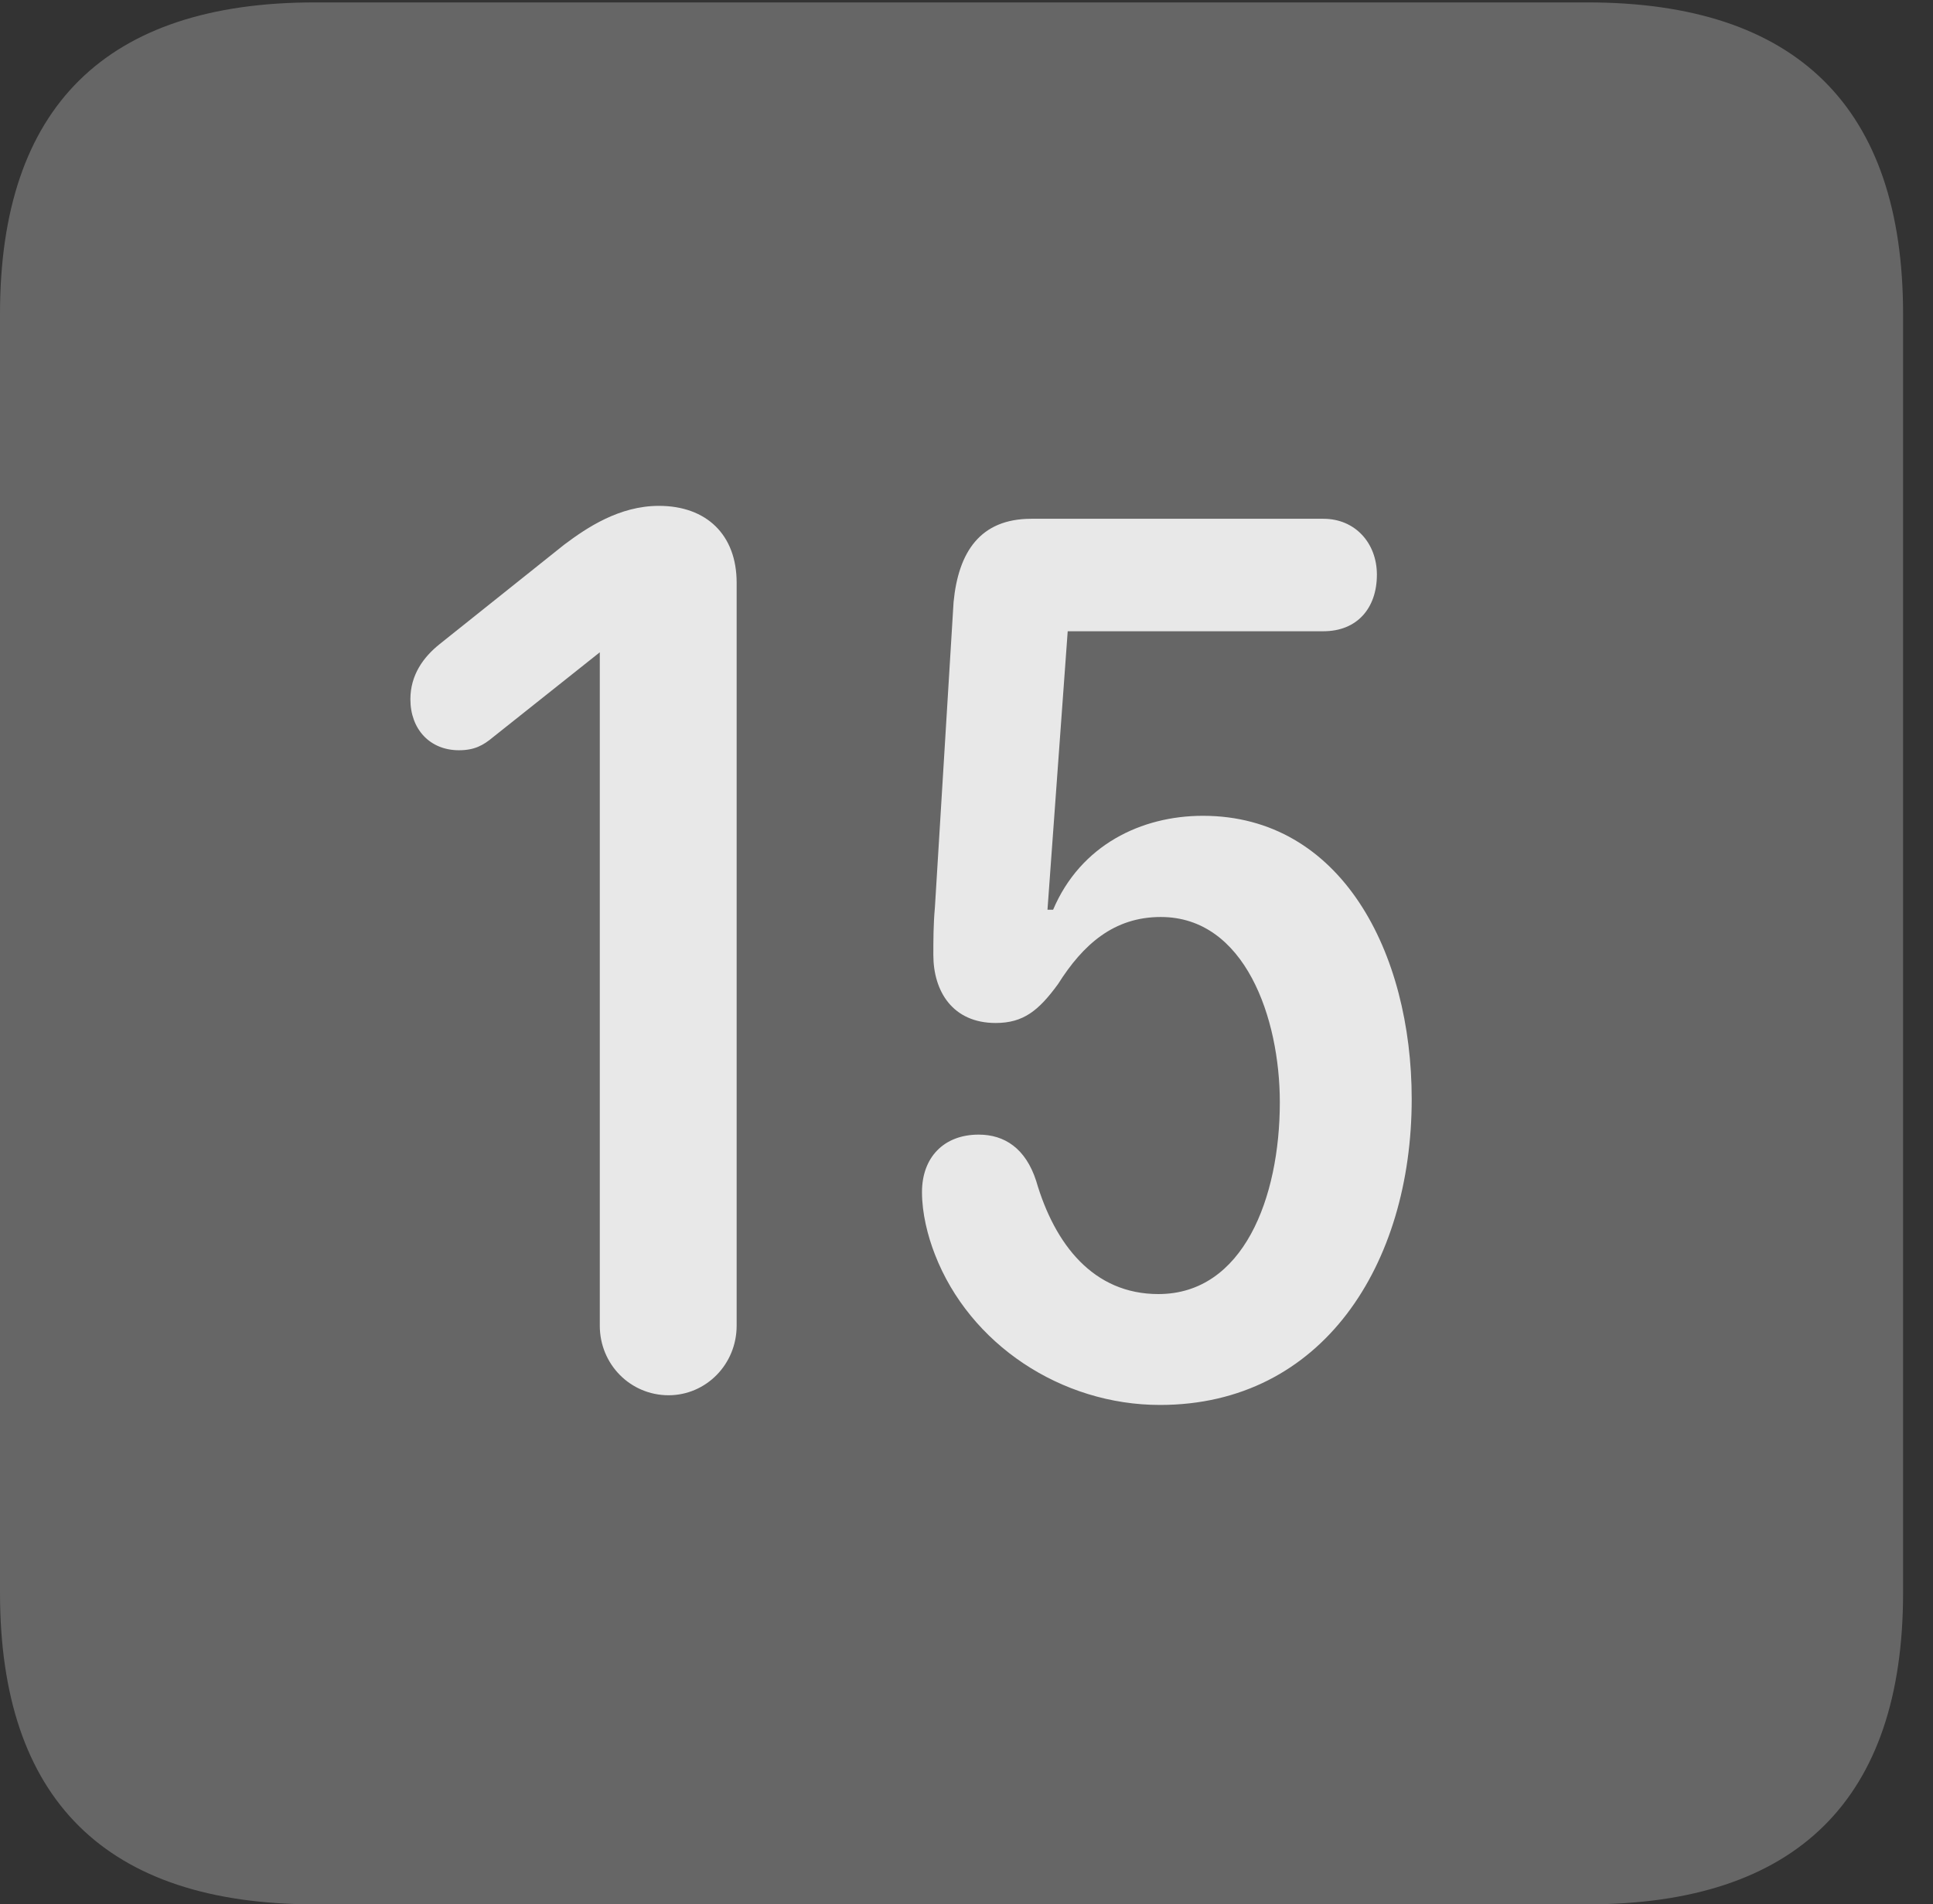 <?xml version="1.0" encoding="UTF-8"?>
<!--Generator: Apple Native CoreSVG 232.5-->
<!DOCTYPE svg
PUBLIC "-//W3C//DTD SVG 1.1//EN"
       "http://www.w3.org/Graphics/SVG/1.1/DTD/svg11.dtd">
<svg version="1.1" xmlns="http://www.w3.org/2000/svg" xmlns:xlink="http://www.w3.org/1999/xlink" width="23.32" height="22.979">
 <rect width="100%" height="100%" fill="#333333" stroke="none"/>
 <g>
  <rect height="22.979" opacity="0" width="23.32" x="0" y="0"/>
  <path d="M3.799 22.979L19.15 22.979C21.68 22.979 22.959 21.709 22.959 19.219L22.959 3.789C22.959 1.299 21.68 0.029 19.15 0.029L3.799 0.029C1.279 0.029 0 1.289 0 3.789L0 19.219C0 21.719 1.279 22.979 3.799 22.979Z" fill="#ffffff" fill-opacity="0.25"/>
  <path d="M8.066 16.836C7.607 16.836 7.236 16.465 7.236 15.996L7.236 7.871L5.947 8.896C5.83 8.994 5.723 9.053 5.537 9.053C5.186 9.053 4.951 8.799 4.951 8.438C4.951 8.145 5.107 7.93 5.303 7.773L6.807 6.572C7.08 6.367 7.471 6.104 7.949 6.104C8.525 6.104 8.887 6.455 8.887 7.031L8.887 15.996C8.887 16.465 8.516 16.836 8.066 16.836ZM13.994 16.953C12.803 16.953 11.699 16.221 11.279 15.137C11.191 14.912 11.123 14.639 11.123 14.385C11.123 13.965 11.387 13.691 11.807 13.691C12.119 13.691 12.373 13.857 12.5 14.248C12.725 15.02 13.193 15.615 13.975 15.615C15 15.615 15.44 14.453 15.44 13.301C15.44 12.285 15.02 11.065 14.004 11.065C13.438 11.065 13.066 11.396 12.764 11.875C12.529 12.197 12.344 12.344 12.012 12.344C11.494 12.344 11.26 11.963 11.26 11.523C11.26 11.357 11.26 11.152 11.279 10.947L11.504 7.266C11.562 6.66 11.826 6.26 12.441 6.26L15.967 6.26C16.348 6.26 16.611 6.553 16.611 6.934C16.611 7.344 16.367 7.617 15.967 7.617L12.881 7.617L12.637 10.977L12.705 10.977C13.037 10.195 13.77 9.844 14.512 9.844C16.182 9.844 17.031 11.494 17.031 13.262C17.031 15.254 15.957 16.953 13.994 16.953Z" fill="#ffffff" fill-opacity="0.85"/>
 </g>
</svg>
